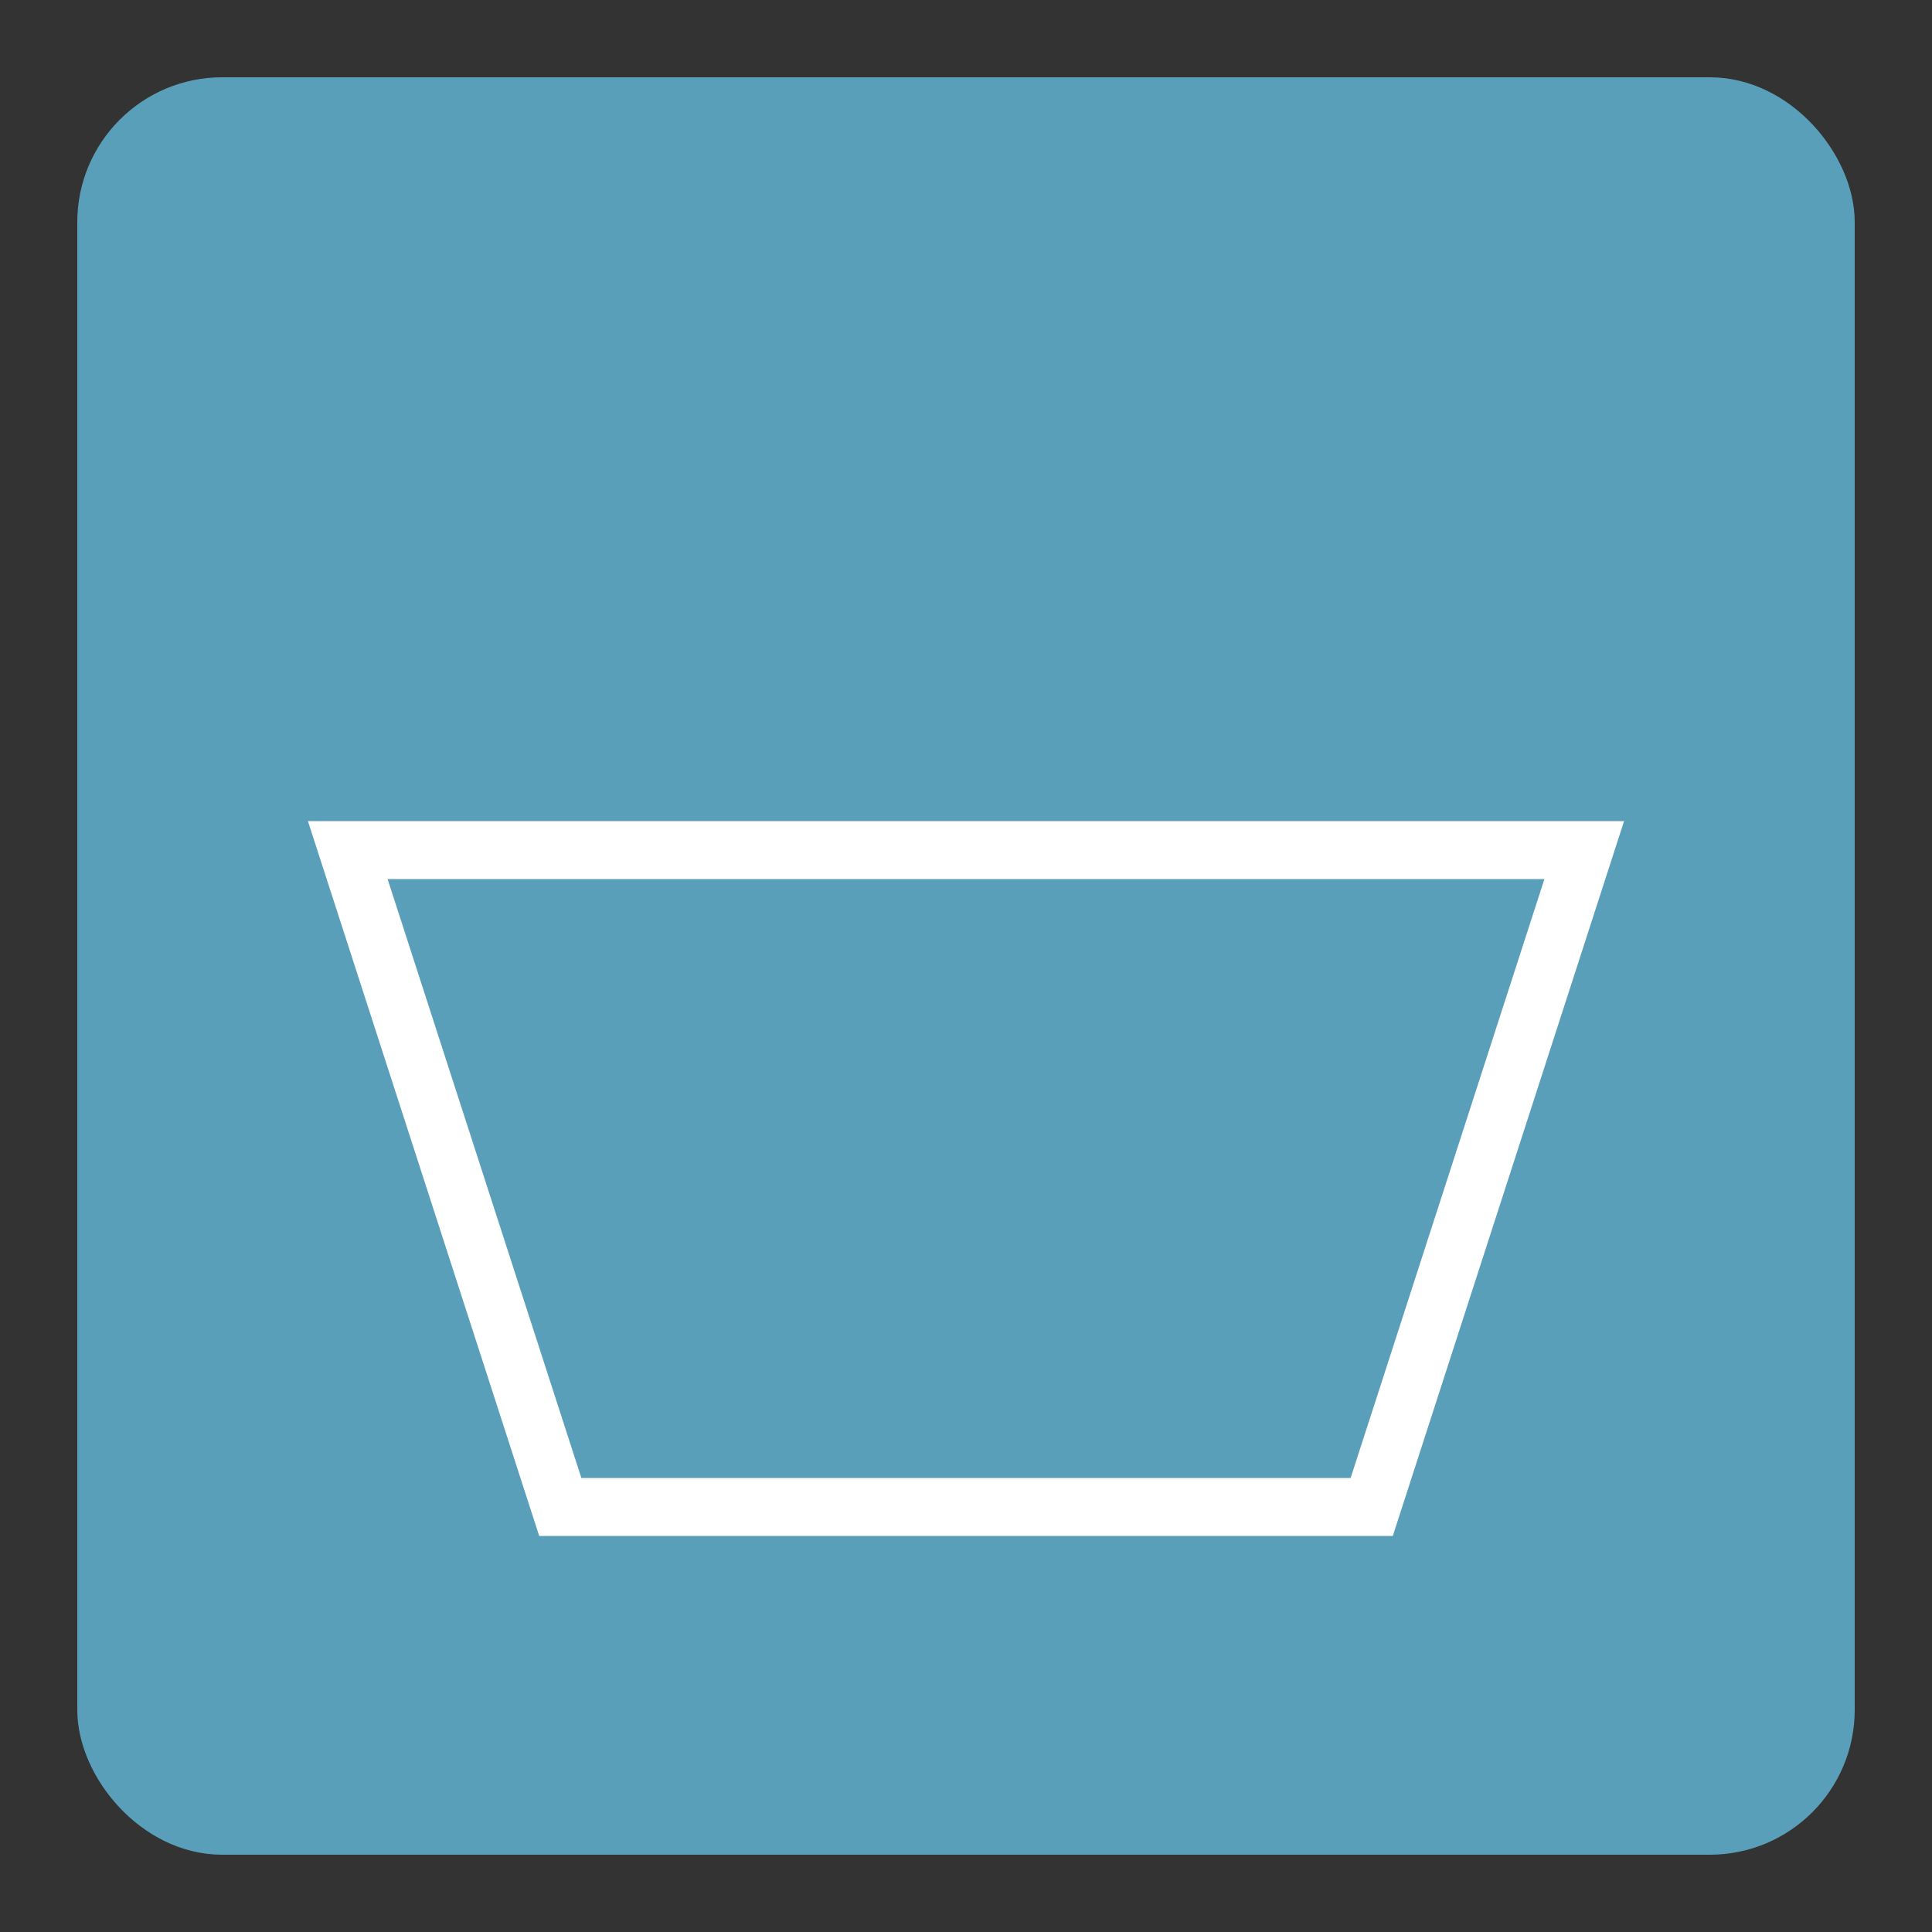 <svg xmlns="http://www.w3.org/2000/svg" viewBox="0 0 50 50"><rect x="0" y="0" width="50" height="50" fill="#333333" stroke="none"/><defs><linearGradient id="Background"><stop offset="0" stop-color="#5a9fba" /></linearGradient><linearGradient id="Pictogram"><stop offset="0" stop-color="#ffffff" /></linearGradient></defs><rect fill="url(#Background)" height="44.5" rx="3" width="44.5" x="2.75" y="2.75" /><rect fill="none" height="44.5" rx="3" stroke="url(#Background)" stroke-miterlimit="10" stroke-width="1.5" width="44.5" x="2.75" y="2.75" /><polygon fill="none" points="41 22 9 22 14.5 39 35.5 39" stroke="url(#Pictogram)" stroke-miterlimit="10" stroke-width="1.5" /><line fill="none" stroke="url(#Pictogram)" stroke-miterlimit="10" stroke-width="1.5" x1="11" x2="39" y1="27.6" y2="27.6" /><line fill="none" stroke="url(#Pictogram)" stroke-miterlimit="10" stroke-width="1.5" x1="12.5" x2="37.5" y1="33.3" y2="33.3" /><line fill="none" stroke="url(#Pictogram)" stroke-miterlimit="10" stroke-width="1.5" x1="25" x2="25" y1="10" y2="22" /><line fill="none" stroke="url(#Pictogram)" stroke-miterlimit="10" stroke-width="1.5" x1="20.5" x2="20.5" y1="22" y2="39" /><line fill="none" stroke="url(#Pictogram)" stroke-miterlimit="10" stroke-width="1.5" x1="29.5" x2="29.5" y1="22" y2="39" /></svg>